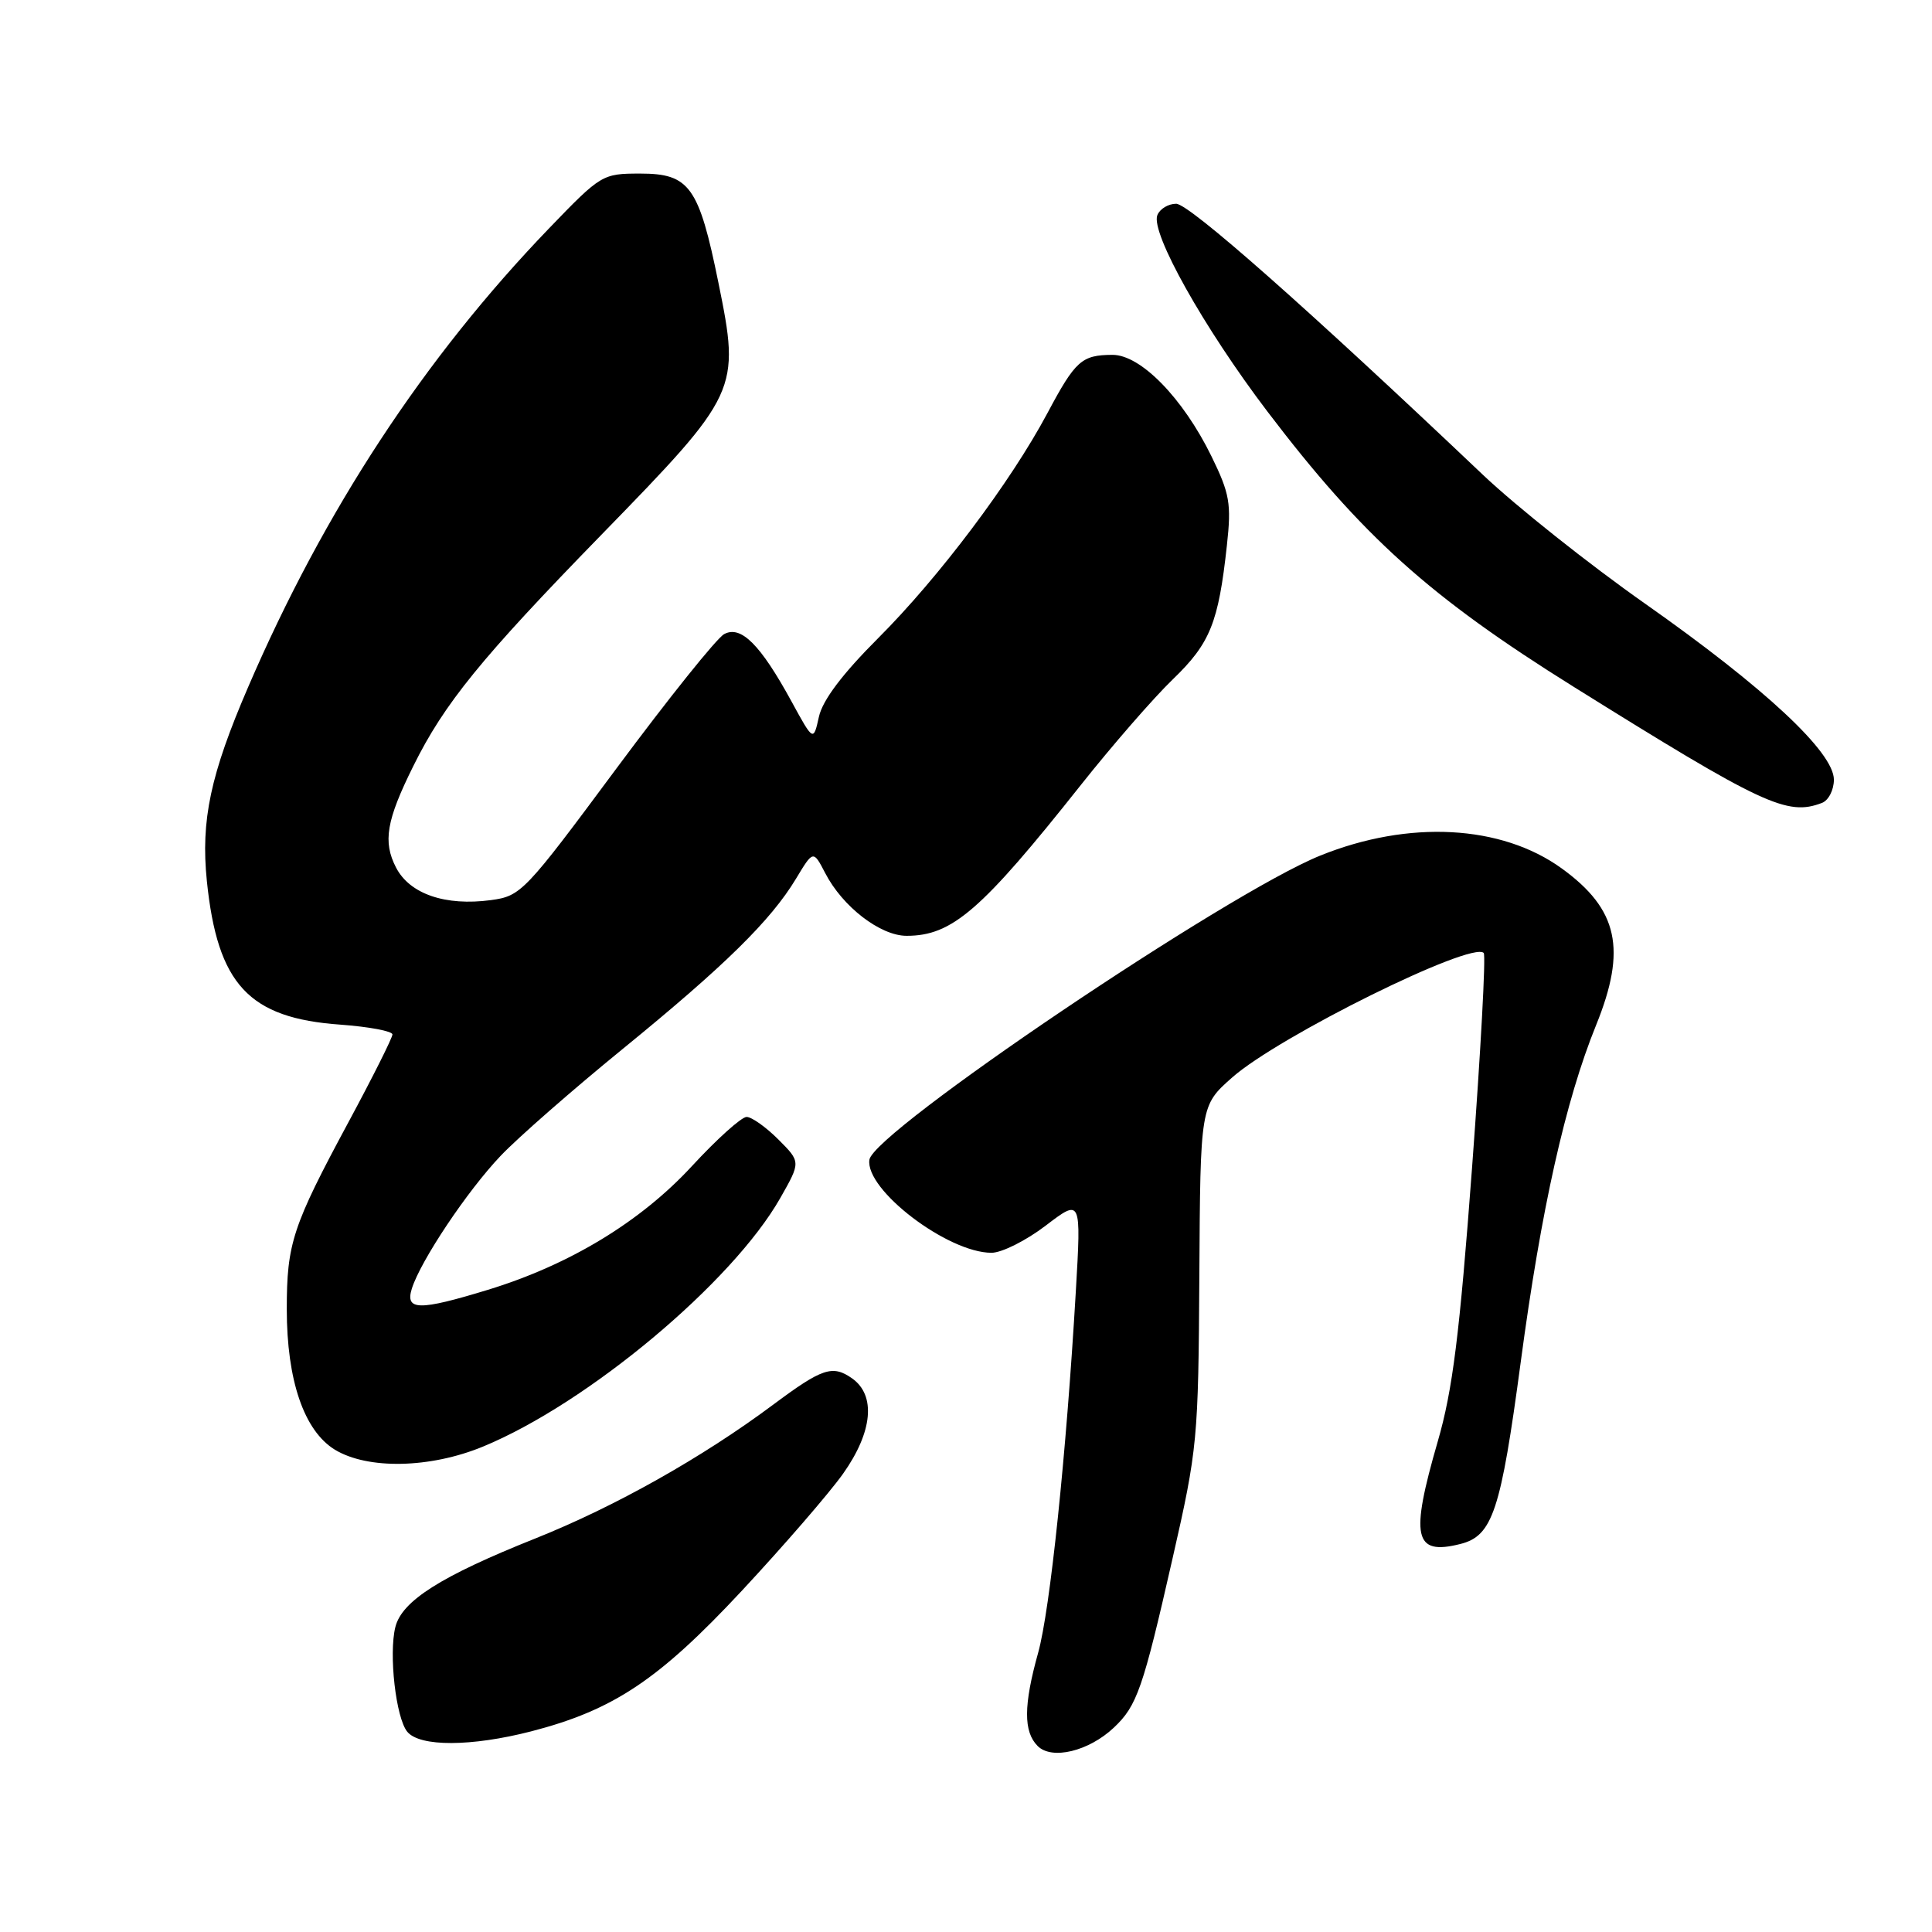 <?xml version="1.0" encoding="UTF-8" standalone="no"?>
<!DOCTYPE svg PUBLIC "-//W3C//DTD SVG 1.1//EN" "http://www.w3.org/Graphics/SVG/1.1/DTD/svg11.dtd" >
<svg xmlns="http://www.w3.org/2000/svg" xmlns:xlink="http://www.w3.org/1999/xlink" version="1.1" viewBox="0 0 256 256">
 <g >
 <path fill="currentColor"
d=" M 147.58 228.93 C 150.66 226.03 151.44 223.80 155.37 206.50 C 158.68 191.98 158.79 190.78 158.92 169.00 C 159.05 146.50 159.05 146.50 163.27 142.77 C 169.45 137.31 195.00 124.67 196.60 126.27 C 196.90 126.56 196.20 139.34 195.06 154.65 C 193.40 176.89 192.48 184.21 190.51 191.00 C 186.83 203.70 187.36 206.13 193.49 204.59 C 197.78 203.52 198.86 200.24 201.51 180.44 C 204.21 160.21 207.43 145.84 211.49 135.84 C 215.57 125.78 214.42 120.49 206.95 115.08 C 198.95 109.28 186.67 108.63 174.94 113.37 C 162.58 118.36 115.74 149.96 115.20 153.67 C 114.62 157.65 125.58 166.00 131.38 166.00 C 132.74 166.00 135.97 164.38 138.56 162.40 C 143.27 158.81 143.27 158.81 142.55 171.15 C 141.28 192.83 139.14 213.33 137.56 219.00 C 135.62 225.96 135.60 229.46 137.50 231.36 C 139.37 233.23 144.25 232.06 147.58 228.93 Z  M 70.36 229.42 C 81.28 226.60 87.29 222.59 98.30 210.78 C 103.85 204.82 109.88 197.85 111.70 195.29 C 115.64 189.74 116.10 184.88 112.89 182.63 C 110.32 180.83 108.94 181.29 102.50 186.09 C 93.06 193.13 81.49 199.64 70.92 203.86 C 58.44 208.84 53.26 212.12 52.39 215.58 C 51.49 219.16 52.46 227.65 53.97 229.47 C 55.64 231.48 62.45 231.45 70.36 229.42 Z  M 64.00 191.68 C 77.89 185.95 97.05 169.92 103.40 158.73 C 106.11 153.96 106.11 153.96 103.13 150.98 C 101.49 149.34 99.60 148.00 98.93 148.00 C 98.25 148.00 94.99 150.93 91.68 154.52 C 84.88 161.89 75.47 167.60 64.64 170.91 C 55.51 173.70 53.66 173.67 54.57 170.75 C 55.74 167.04 61.92 157.79 66.35 153.14 C 68.63 150.74 75.90 144.38 82.50 139.00 C 96.03 127.97 102.13 121.98 105.47 116.44 C 107.76 112.64 107.76 112.64 109.35 115.70 C 111.65 120.15 116.65 124.00 120.13 124.00 C 126.16 124.00 130.02 120.66 143.23 104.00 C 147.37 98.78 152.85 92.48 155.40 90.02 C 160.36 85.24 161.45 82.53 162.57 72.27 C 163.18 66.73 162.95 65.42 160.52 60.45 C 156.75 52.75 151.14 47.00 147.40 47.02 C 143.32 47.04 142.50 47.78 138.79 54.74 C 133.91 63.89 124.43 76.49 116.36 84.56 C 111.60 89.32 108.99 92.79 108.51 94.98 C 107.78 98.26 107.78 98.26 104.86 92.91 C 100.76 85.41 98.18 82.83 95.96 84.02 C 94.98 84.54 88.56 92.56 81.67 101.84 C 69.53 118.21 69.04 118.73 65.05 119.27 C 59.01 120.08 54.29 118.46 52.48 114.96 C 50.71 111.54 51.19 108.71 54.77 101.50 C 58.87 93.22 63.73 87.24 79.65 70.90 C 97.93 52.13 98.10 51.76 95.20 37.49 C 92.61 24.73 91.37 23.00 84.85 23.00 C 79.82 23.00 79.64 23.11 72.76 30.25 C 56.21 47.44 42.98 67.60 32.88 91.04 C 27.88 102.63 26.59 108.70 27.41 116.74 C 28.82 130.45 32.96 134.91 45.10 135.77 C 48.89 136.05 52.00 136.63 52.00 137.07 C 52.00 137.51 49.38 142.74 46.18 148.68 C 38.75 162.48 38.00 164.76 38.00 173.47 C 38.00 182.91 40.29 189.59 44.37 192.09 C 48.73 194.74 57.00 194.57 64.00 191.68 Z  M 241.42 106.39 C 242.29 106.06 243.00 104.67 243.00 103.31 C 243.00 99.68 233.86 91.15 218.00 80.00 C 210.57 74.78 200.90 67.09 196.50 62.92 C 173.26 40.86 157.57 27.00 155.85 27.00 C 154.80 27.00 153.68 27.68 153.35 28.52 C 152.46 30.85 159.50 43.41 167.91 54.49 C 180.52 71.08 189.42 79.08 208.51 91.00 C 233.64 106.68 236.80 108.16 241.42 106.39 Z "/>
</g>
</svg>
